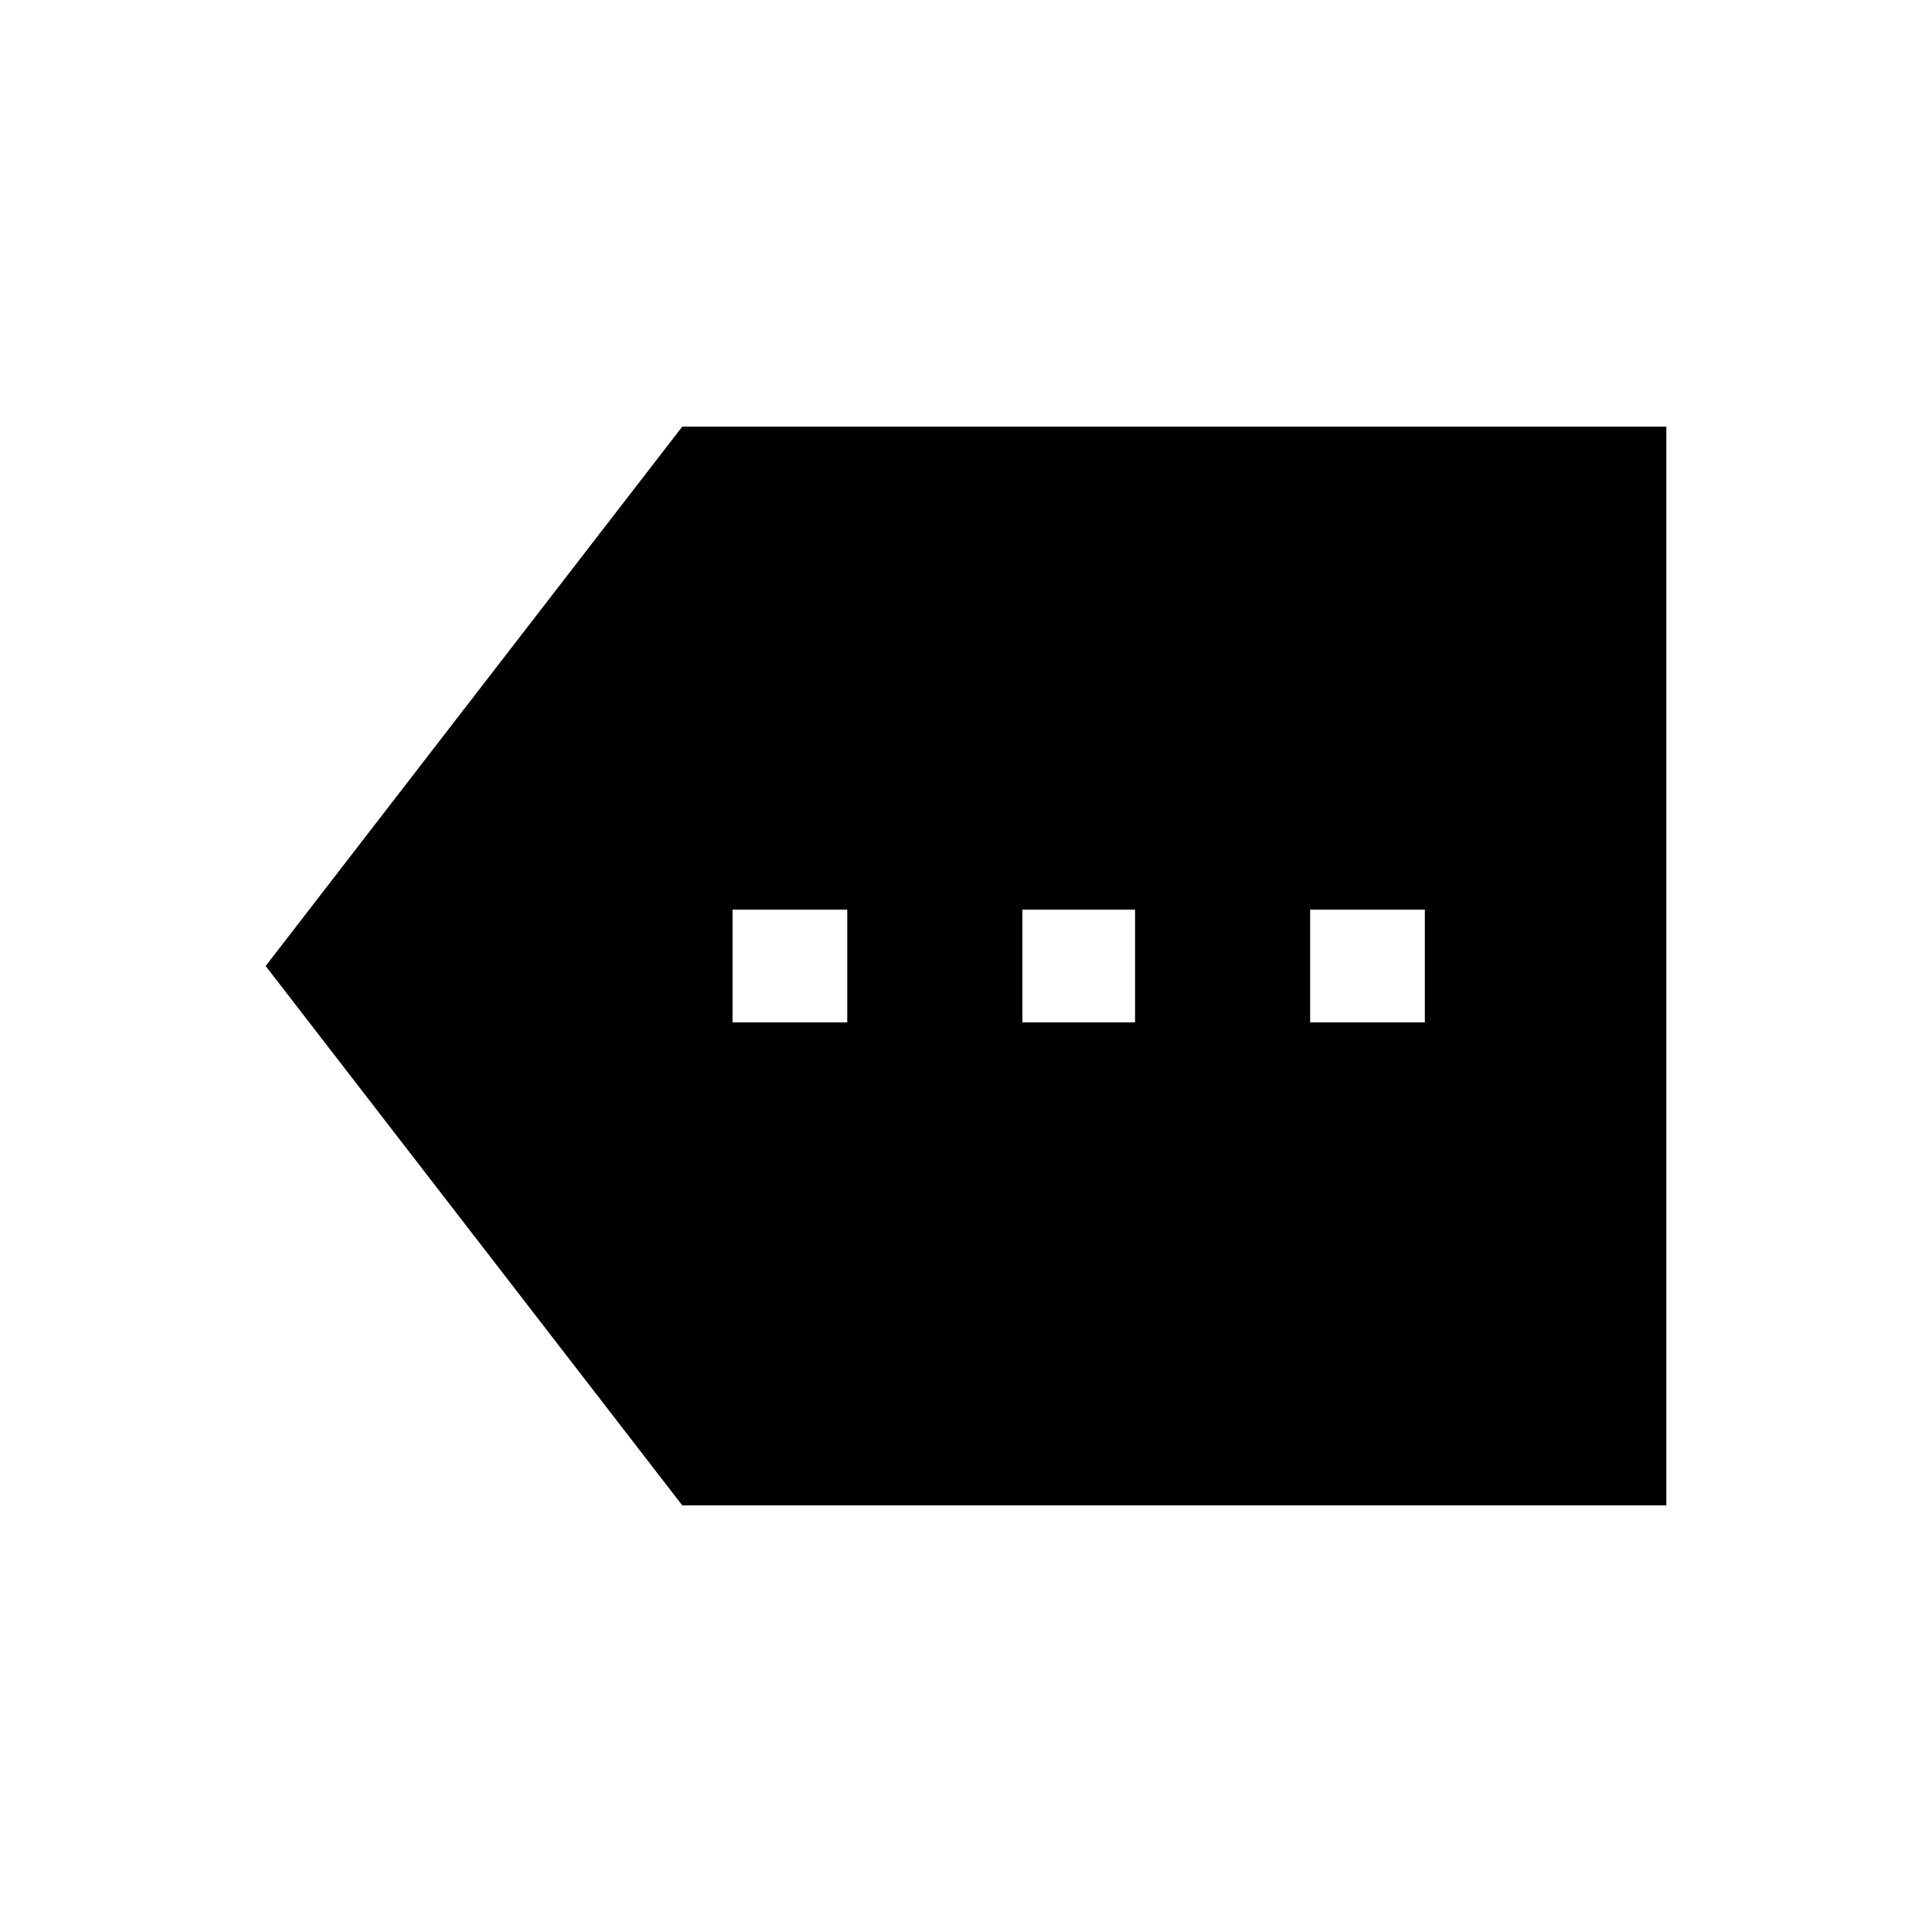 <svg xmlns="http://www.w3.org/2000/svg" width="48" height="48" viewBox="0 -960 960 960"><path d="M339-212 132-480l207-268h489v536H339Zm25-240h57v-56h-57v56Zm144 0h56v-56h-56v56Zm143 0h57v-56h-57v56Z"/></svg>